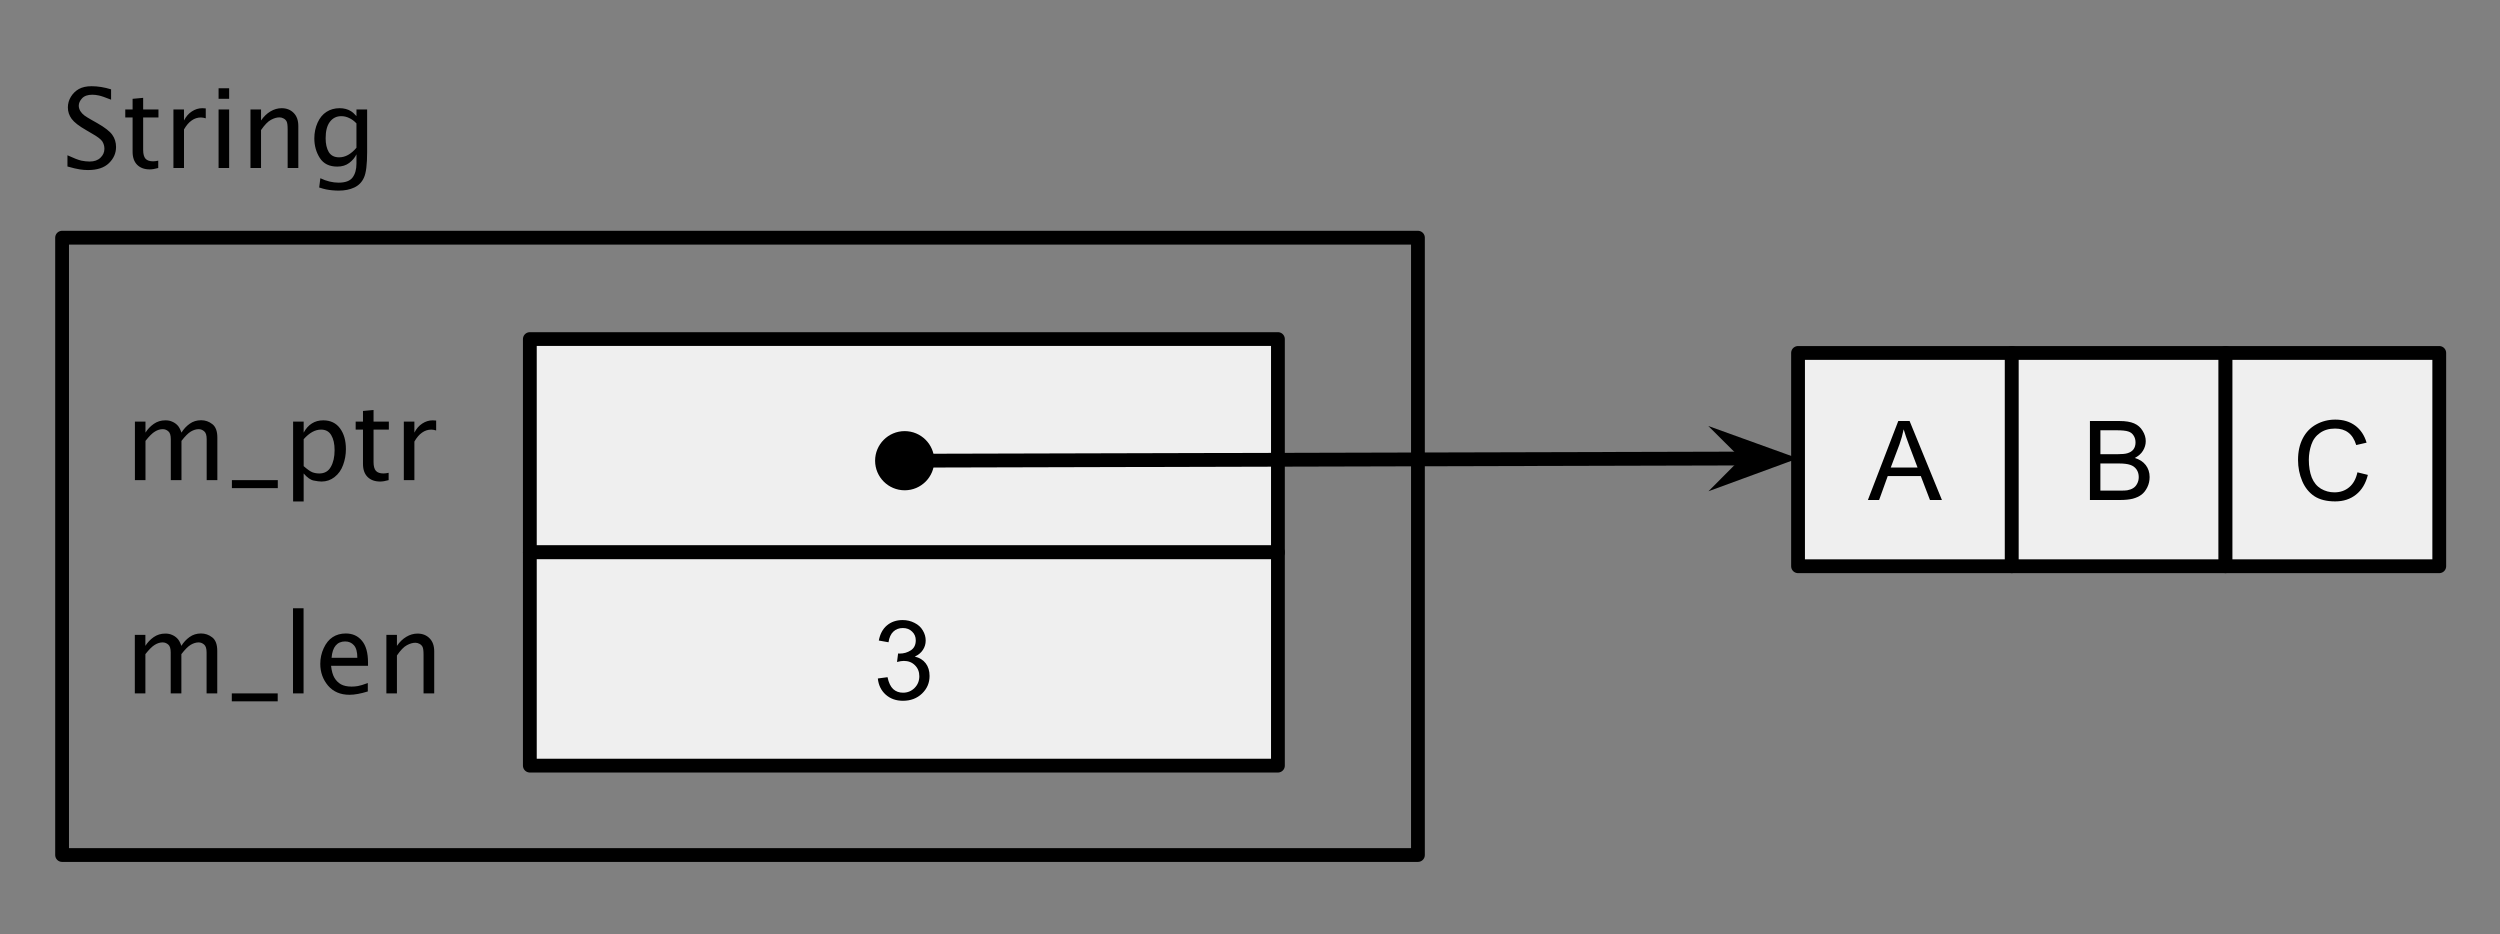 <svg version="1.1" viewBox="0.0 0.0 362.501 135.501" fill="none" stroke="none" stroke-linecap="square" stroke-miterlimit="10" xmlns:xlink="http://www.w3.org/1999/xlink" xmlns="http://www.w3.org/2000/svg"><rect x="0.0" y="0.0" width="362.501" height="135.501" fill="#808080" stroke="none"/><clipPath id="p.0"><path d="m0 0l362.501 0l0 135.501l-362.501 0l0 -135.501z" clip-rule="nonzero"/></clipPath><g clip-path="url(#p.0)"><path fill="#000000" fill-opacity="0.0" d="m0 0l362.501 0l0 135.501l-362.501 0z" fill-rule="evenodd"/><path fill="#000000" fill-opacity="0.0" d="m9.003 34.465l196.598 0l0 89.512l-196.598 0z" fill-rule="evenodd"/><path stroke="#000000" stroke-width="2.0" stroke-linejoin="round" stroke-linecap="butt" d="m9.003 34.465l196.598 0l0 89.512l-196.598 0z" fill-rule="evenodd"/><path fill="#000000" fill-opacity="0.0" d="m0 0l145.89 0l0 38.772l-145.89 0z" fill-rule="evenodd"/><path fill="#000000" d="m9.781 24.141l0 -1.625q1.391 0.641 2.031 0.781q0.641 0.125 1.188 0.125q1.0 0 1.562 -0.547q0.578 -0.547 0.578 -1.297q0 -0.578 -0.297 -1.062q-0.297 -0.469 -1.516 -1.156l-0.797 -0.469q-1.594 -0.906 -2.141 -1.656q-0.547 -0.75 -0.547 -1.656q0 -0.828 0.438 -1.547q0.438 -0.719 1.156 -1.125q0.734 -0.406 1.844 -0.406q1.344 0 2.828 0.453l0 1.5q-1.297 -0.516 -1.781 -0.609q-0.469 -0.109 -0.953 -0.109q-1.0 0 -1.484 0.531q-0.469 0.516 -0.469 1.062q0 0.375 0.219 0.766q0.234 0.375 0.609 0.656q0.391 0.281 1.062 0.656l0.828 0.469q1.609 0.922 2.141 1.672q0.547 0.766 0.547 1.766q0 1.344 -1.031 2.344q-1.031 1.0 -3.031 1.0q-0.609 0 -1.188 -0.094q-0.578 -0.078 -1.797 -0.422zm13.164 0.219q-0.719 0.203 -1.234 0.203q-1.141 0 -1.812 -0.656q-0.672 -0.672 -0.672 -1.891l0 -4.984l-1.062 0l0 -1.156l1.062 0l0 -1.547l1.531 -0.141l0 1.688l2.219 0l0 1.156l-2.219 0l0 4.703q0 0.891 0.344 1.281q0.344 0.375 1.094 0.375q0.312 0 0.75 -0.094l0 1.062zm2.203 0l0 -8.484l1.531 0l0 1.594q0.438 -0.859 1.141 -1.312q0.703 -0.469 1.516 -0.469q0.234 0 0.5 0.031l0 1.438q-0.391 -0.125 -0.703 -0.125q-0.734 0 -1.344 0.438q-0.609 0.422 -1.109 1.297l0 5.594l-1.531 0zm6.547 0l0 -8.484l1.531 0l0 8.484l-1.531 0zm0 -10.031l0 -1.531l1.531 0l0 1.531l-1.531 0zm4.625 10.031l0 -8.484l1.531 0l0 1.594q0.594 -0.859 1.359 -1.312q0.781 -0.469 1.625 -0.469q1.078 0 1.75 0.688q0.672 0.672 0.672 1.891l0 6.094l-1.547 0l0 -5.594q0 -0.891 -0.156 -1.172q-0.156 -0.281 -0.438 -0.422q-0.281 -0.156 -0.594 -0.156q-0.578 0 -1.234 0.359q-0.656 0.344 -1.438 1.484l0 5.5l-1.531 0zm9.961 2.828l0.172 -1.344q1.344 0.641 2.641 0.641q1.469 0 2.031 -0.75q0.562 -0.75 0.562 -2.016l0 -1.344q-0.328 0.703 -1.047 1.25q-0.703 0.531 -1.734 0.531q-1.734 0 -2.531 -1.25q-0.797 -1.25 -0.797 -2.844q0 -1.219 0.469 -2.266q0.469 -1.047 1.297 -1.578q0.828 -0.531 1.906 -0.531q0.469 0 0.875 0.109q0.422 0.109 0.766 0.328q0.359 0.219 0.797 0.719l0 -0.969l1.547 0l0 6.172q0 2.703 -0.453 3.688q-0.438 1.0 -1.406 1.453q-0.953 0.453 -2.266 0.453q-0.438 0 -0.938 -0.047q-0.484 -0.047 -0.875 -0.125q-0.391 -0.078 -1.016 -0.281zm5.406 -5.766l0 -3.531q-0.5 -0.531 -1.062 -0.781q-0.547 -0.266 -1.141 -0.266q-1.031 0 -1.656 0.828q-0.609 0.812 -0.609 2.375q0 1.234 0.453 2.0q0.469 0.766 1.5 0.766q0.672 0 1.297 -0.344q0.641 -0.359 1.219 -1.047z" fill-rule="nonzero"/><path fill="#efefef" d="m76.827 49.165l108.472 0l0 30.929l-108.472 0z" fill-rule="evenodd"/><path stroke="#000000" stroke-width="2.0" stroke-linejoin="round" stroke-linecap="butt" d="m76.827 49.165l108.472 0l0 30.929l-108.472 0z" fill-rule="evenodd"/><path fill="#efefef" d="m76.827 80.087l108.472 0l0 30.929l-108.472 0z" fill-rule="evenodd"/><path stroke="#000000" stroke-width="2.0" stroke-linejoin="round" stroke-linecap="butt" d="m76.827 80.087l108.472 0l0 30.929l-108.472 0z" fill-rule="evenodd"/><path fill="#000000" d="m127.286 98.38l1.406 -0.188q0.25 1.203 0.828 1.734q0.578 0.516 1.422 0.516q0.984 0 1.672 -0.688q0.688 -0.688 0.688 -1.703q0 -0.969 -0.641 -1.594q-0.625 -0.625 -1.609 -0.625q-0.391 0 -0.984 0.156l0.156 -1.234q0.141 0.016 0.219 0.016q0.906 0 1.625 -0.469q0.719 -0.469 0.719 -1.453q0 -0.766 -0.531 -1.266q-0.516 -0.516 -1.344 -0.516q-0.828 0 -1.375 0.516q-0.547 0.516 -0.703 1.547l-1.406 -0.25q0.266 -1.422 1.172 -2.188q0.922 -0.781 2.281 -0.781q0.938 0 1.719 0.406q0.797 0.391 1.203 1.094q0.422 0.688 0.422 1.469q0 0.75 -0.406 1.359q-0.391 0.609 -1.172 0.969q1.016 0.234 1.578 0.969q0.562 0.734 0.562 1.844q0 1.5 -1.094 2.547q-1.094 1.047 -2.766 1.047q-1.5 0 -2.5 -0.891q-1 -0.906 -1.141 -2.344z" fill-rule="nonzero"/><path fill="#000000" fill-opacity="0.0" d="m9.016 48.295l67.811 0l0 30.929l-67.811 0z" fill-rule="evenodd"/><path fill="#000000" d="m19.563 69.62l0 -8.484l1.531 0l0 1.594q0.469 -0.75 1.203 -1.266q0.734 -0.516 1.688 -0.516q0.562 0 0.969 0.188q0.422 0.172 0.75 0.5q0.344 0.328 0.609 1.094q0.469 -0.766 1.188 -1.281q0.719 -0.516 1.656 -0.516q0.906 0 1.625 0.562q0.734 0.562 0.734 1.953l0 6.172l-1.547 0l0 -5.938q0 -0.844 -0.359 -1.141q-0.359 -0.312 -0.797 -0.312q-0.547 0 -1.141 0.344q-0.578 0.344 -1.359 1.359l0 5.688l-1.547 0l0 -5.938q0 -0.844 -0.359 -1.141q-0.359 -0.312 -0.812 -0.312q-0.562 0 -1.125 0.344q-0.562 0.328 -1.375 1.359l0 5.688l-1.531 0zm14.062 1.156l0 -1.156l6.656 0l0 1.156l-6.656 0zm8.875 1.938l0 -11.578l1.531 0l0 1.594q0.484 -0.891 1.188 -1.328q0.703 -0.453 1.656 -0.453q1.562 0 2.422 1.156q0.859 1.156 0.859 3.016q0 1.203 -0.406 2.297q-0.391 1.094 -1.234 1.75q-0.828 0.656 -1.891 0.656q-0.422 0 -1.125 -0.141q-0.688 -0.125 -1.469 -1.031l0 4.062l-1.531 0zm1.531 -5.125q0.797 0.703 1.266 0.891q0.469 0.172 1.0 0.172q1.141 0 1.672 -0.953q0.547 -0.953 0.547 -2.422q0 -1.375 -0.484 -2.172q-0.469 -0.812 -1.484 -0.812q-0.641 0 -1.266 0.344q-0.625 0.344 -1.25 1.047l0 3.906zm12.32 2.031q-0.719 0.203 -1.234 0.203q-1.141 0 -1.812 -0.656q-0.672 -0.672 -0.672 -1.891l0 -4.984l-1.062 0l0 -1.156l1.062 0l0 -1.547l1.531 -0.141l0 1.688l2.219 0l0 1.156l-2.219 0l0 4.703q0 0.891 0.344 1.281q0.344 0.375 1.094 0.375q0.312 0 0.75 -0.094l0 1.062zm2.203 0l0 -8.484l1.531 0l0 1.594q0.438 -0.859 1.141 -1.312q0.703 -0.469 1.516 -0.469q0.234 0 0.5 0.031l0 1.438q-0.391 -0.125 -0.703 -0.125q-0.734 0 -1.344 0.438q-0.609 0.422 -1.109 1.297l0 5.594l-1.531 0z" fill-rule="nonzero"/><path fill="#000000" fill-opacity="0.0" d="m9.003 79.217l67.811 0l0 30.929l-67.811 0z" fill-rule="evenodd"/><path fill="#000000" d="m19.549 100.541l0 -8.484l1.531 0l0 1.594q0.469 -0.75 1.203 -1.266q0.734 -0.516 1.688 -0.516q0.562 0 0.969 0.188q0.422 0.172 0.75 0.5q0.344 0.328 0.609 1.094q0.469 -0.766 1.188 -1.281q0.719 -0.516 1.656 -0.516q0.906 0 1.625 0.562q0.734 0.562 0.734 1.953l0 6.172l-1.547 0l0 -5.938q0 -0.844 -0.359 -1.141q-0.359 -0.312 -0.797 -0.312q-0.547 0 -1.141 0.344q-0.578 0.344 -1.359 1.359l0 5.688l-1.547 0l0 -5.938q0 -0.844 -0.359 -1.141q-0.359 -0.312 -0.812 -0.312q-0.562 0 -1.125 0.344q-0.562 0.328 -1.375 1.359l0 5.688l-1.531 0zm14.062 1.156l0 -1.156l6.656 0l0 1.156l-6.656 0zm8.875 -1.156l0 -12.344l1.531 0l0 12.344l-1.531 0zm10.844 -0.281q-1.547 0.484 -2.656 0.484q-1.969 0 -3.109 -1.328q-1.125 -1.344 -1.125 -3.156q0 -1.203 0.5 -2.281q0.5 -1.078 1.297 -1.594q0.812 -0.531 1.906 -0.531q1.469 0 2.344 1.062q0.875 1.047 0.875 3.156l0 0.469l-5.359 0q0.125 1.125 0.484 1.734q0.359 0.609 0.953 0.953q0.609 0.328 1.531 0.328q0.469 0 0.922 -0.078q0.469 -0.078 1.438 -0.438l0 1.219zm-5.25 -4.875l3.734 0q0 -1.281 -0.5 -1.828q-0.484 -0.547 -1.266 -0.547q-0.875 0 -1.375 0.594q-0.5 0.594 -0.594 1.781zm7.945 5.156l0 -8.484l1.531 0l0 1.594q0.594 -0.859 1.359 -1.312q0.781 -0.469 1.625 -0.469q1.078 0 1.75 0.688q0.672 0.672 0.672 1.891l0 6.094l-1.547 0l0 -5.594q0 -0.891 -0.156 -1.172q-0.156 -0.281 -0.438 -0.422q-0.281 -0.156 -0.594 -0.156q-0.578 0 -1.234 0.359q-0.656 0.344 -1.438 1.484l0 5.5l-1.531 0z" fill-rule="nonzero"/><path fill="#efefef" d="m260.717 51.176l30.992 0l0 30.929l-30.992 0z" fill-rule="evenodd"/><path stroke="#000000" stroke-width="2.0" stroke-linejoin="round" stroke-linecap="butt" d="m260.717 51.176l30.992 0l0 30.929l-30.992 0z" fill-rule="evenodd"/><path fill="#000000" d="m270.845 72.5l4.406 -11.453l1.641 0l4.688 11.453l-1.734 0l-1.328 -3.469l-4.797 0l-1.25 3.469l-1.625 0zm3.312 -4.703l3.891 0l-1.203 -3.172q-0.547 -1.453 -0.812 -2.375q-0.219 1.094 -0.609 2.188l-1.266 3.359z" fill-rule="nonzero"/><path fill="#efefef" d="m291.709 51.176l30.992 0l0 30.929l-30.992 0z" fill-rule="evenodd"/><path stroke="#000000" stroke-width="2.0" stroke-linejoin="round" stroke-linecap="butt" d="m291.709 51.176l30.992 0l0 30.929l-30.992 0z" fill-rule="evenodd"/><path fill="#000000" d="m303.041 72.5l0 -11.453l4.297 0q1.312 0 2.109 0.344q0.797 0.344 1.234 1.078q0.453 0.719 0.453 1.5q0 0.734 -0.406 1.391q-0.391 0.641 -1.188 1.047q1.031 0.297 1.594 1.031q0.562 0.734 0.562 1.734q0 0.812 -0.344 1.5q-0.344 0.688 -0.844 1.062q-0.5 0.375 -1.25 0.578q-0.75 0.188 -1.844 0.188l-4.375 0zm1.516 -6.641l2.484 0q1.0 0 1.438 -0.141q0.578 -0.172 0.875 -0.562q0.297 -0.406 0.297 -1.0q0 -0.578 -0.281 -1.0q-0.266 -0.438 -0.781 -0.594q-0.5 -0.172 -1.734 -0.172l-2.297 0l0 3.469zm0 5.281l2.859 0q0.734 0 1.031 -0.047q0.516 -0.094 0.859 -0.312q0.359 -0.219 0.578 -0.641q0.234 -0.422 0.234 -0.969q0 -0.641 -0.328 -1.109q-0.328 -0.469 -0.906 -0.656q-0.578 -0.203 -1.672 -0.203l-2.656 0l0 3.938z" fill-rule="nonzero"/><path fill="#efefef" d="m322.701 51.176l30.992 0l0 30.929l-30.992 0z" fill-rule="evenodd"/><path stroke="#000000" stroke-width="2.0" stroke-linejoin="round" stroke-linecap="butt" d="m322.701 51.176l30.992 0l0 30.929l-30.992 0z" fill-rule="evenodd"/><path fill="#000000" d="m341.826 68.485l1.516 0.375q-0.469 1.875 -1.719 2.859q-1.234 0.984 -3.016 0.984q-1.859 0 -3.016 -0.75q-1.156 -0.766 -1.766 -2.188q-0.609 -1.438 -0.609 -3.078q0 -1.797 0.688 -3.125q0.688 -1.328 1.938 -2.016q1.266 -0.703 2.781 -0.703q1.719 0 2.891 0.875q1.172 0.875 1.641 2.469l-1.5 0.344q-0.391 -1.25 -1.156 -1.812q-0.75 -0.578 -1.906 -0.578q-1.312 0 -2.203 0.641q-0.891 0.625 -1.25 1.703q-0.359 1.062 -0.359 2.188q0 1.469 0.422 2.562q0.438 1.078 1.328 1.625q0.906 0.531 1.953 0.531q1.266 0 2.141 -0.734q0.891 -0.734 1.203 -2.172z" fill-rule="nonzero"/><path fill="#000000" fill-opacity="0.0" d="m126.89 66.814l133.827 -0.346" fill-rule="evenodd"/><path stroke="#000000" stroke-width="2.0" stroke-linejoin="round" stroke-linecap="butt" d="m134.47 66.794l119.393 -0.309" fill-rule="evenodd"/><path fill="#000000" stroke="#000000" stroke-width="2.0" stroke-linecap="butt" d="m127.89 66.811c-0.005 -1.817 1.464 -3.294 3.281 -3.299c1.817 -0.005 3.294 1.464 3.299 3.281c0.005 1.817 -1.464 3.294 -3.281 3.299c-1.817 0.005 -3.294 -1.464 -3.299 -3.281z" fill-rule="nonzero"/><path fill="#000000" stroke="#000000" stroke-width="2.0" stroke-linecap="butt" d="m253.862 66.485l-2.243 2.255l6.174 -2.265l-6.185 -2.233z" fill-rule="evenodd"/></g></svg>